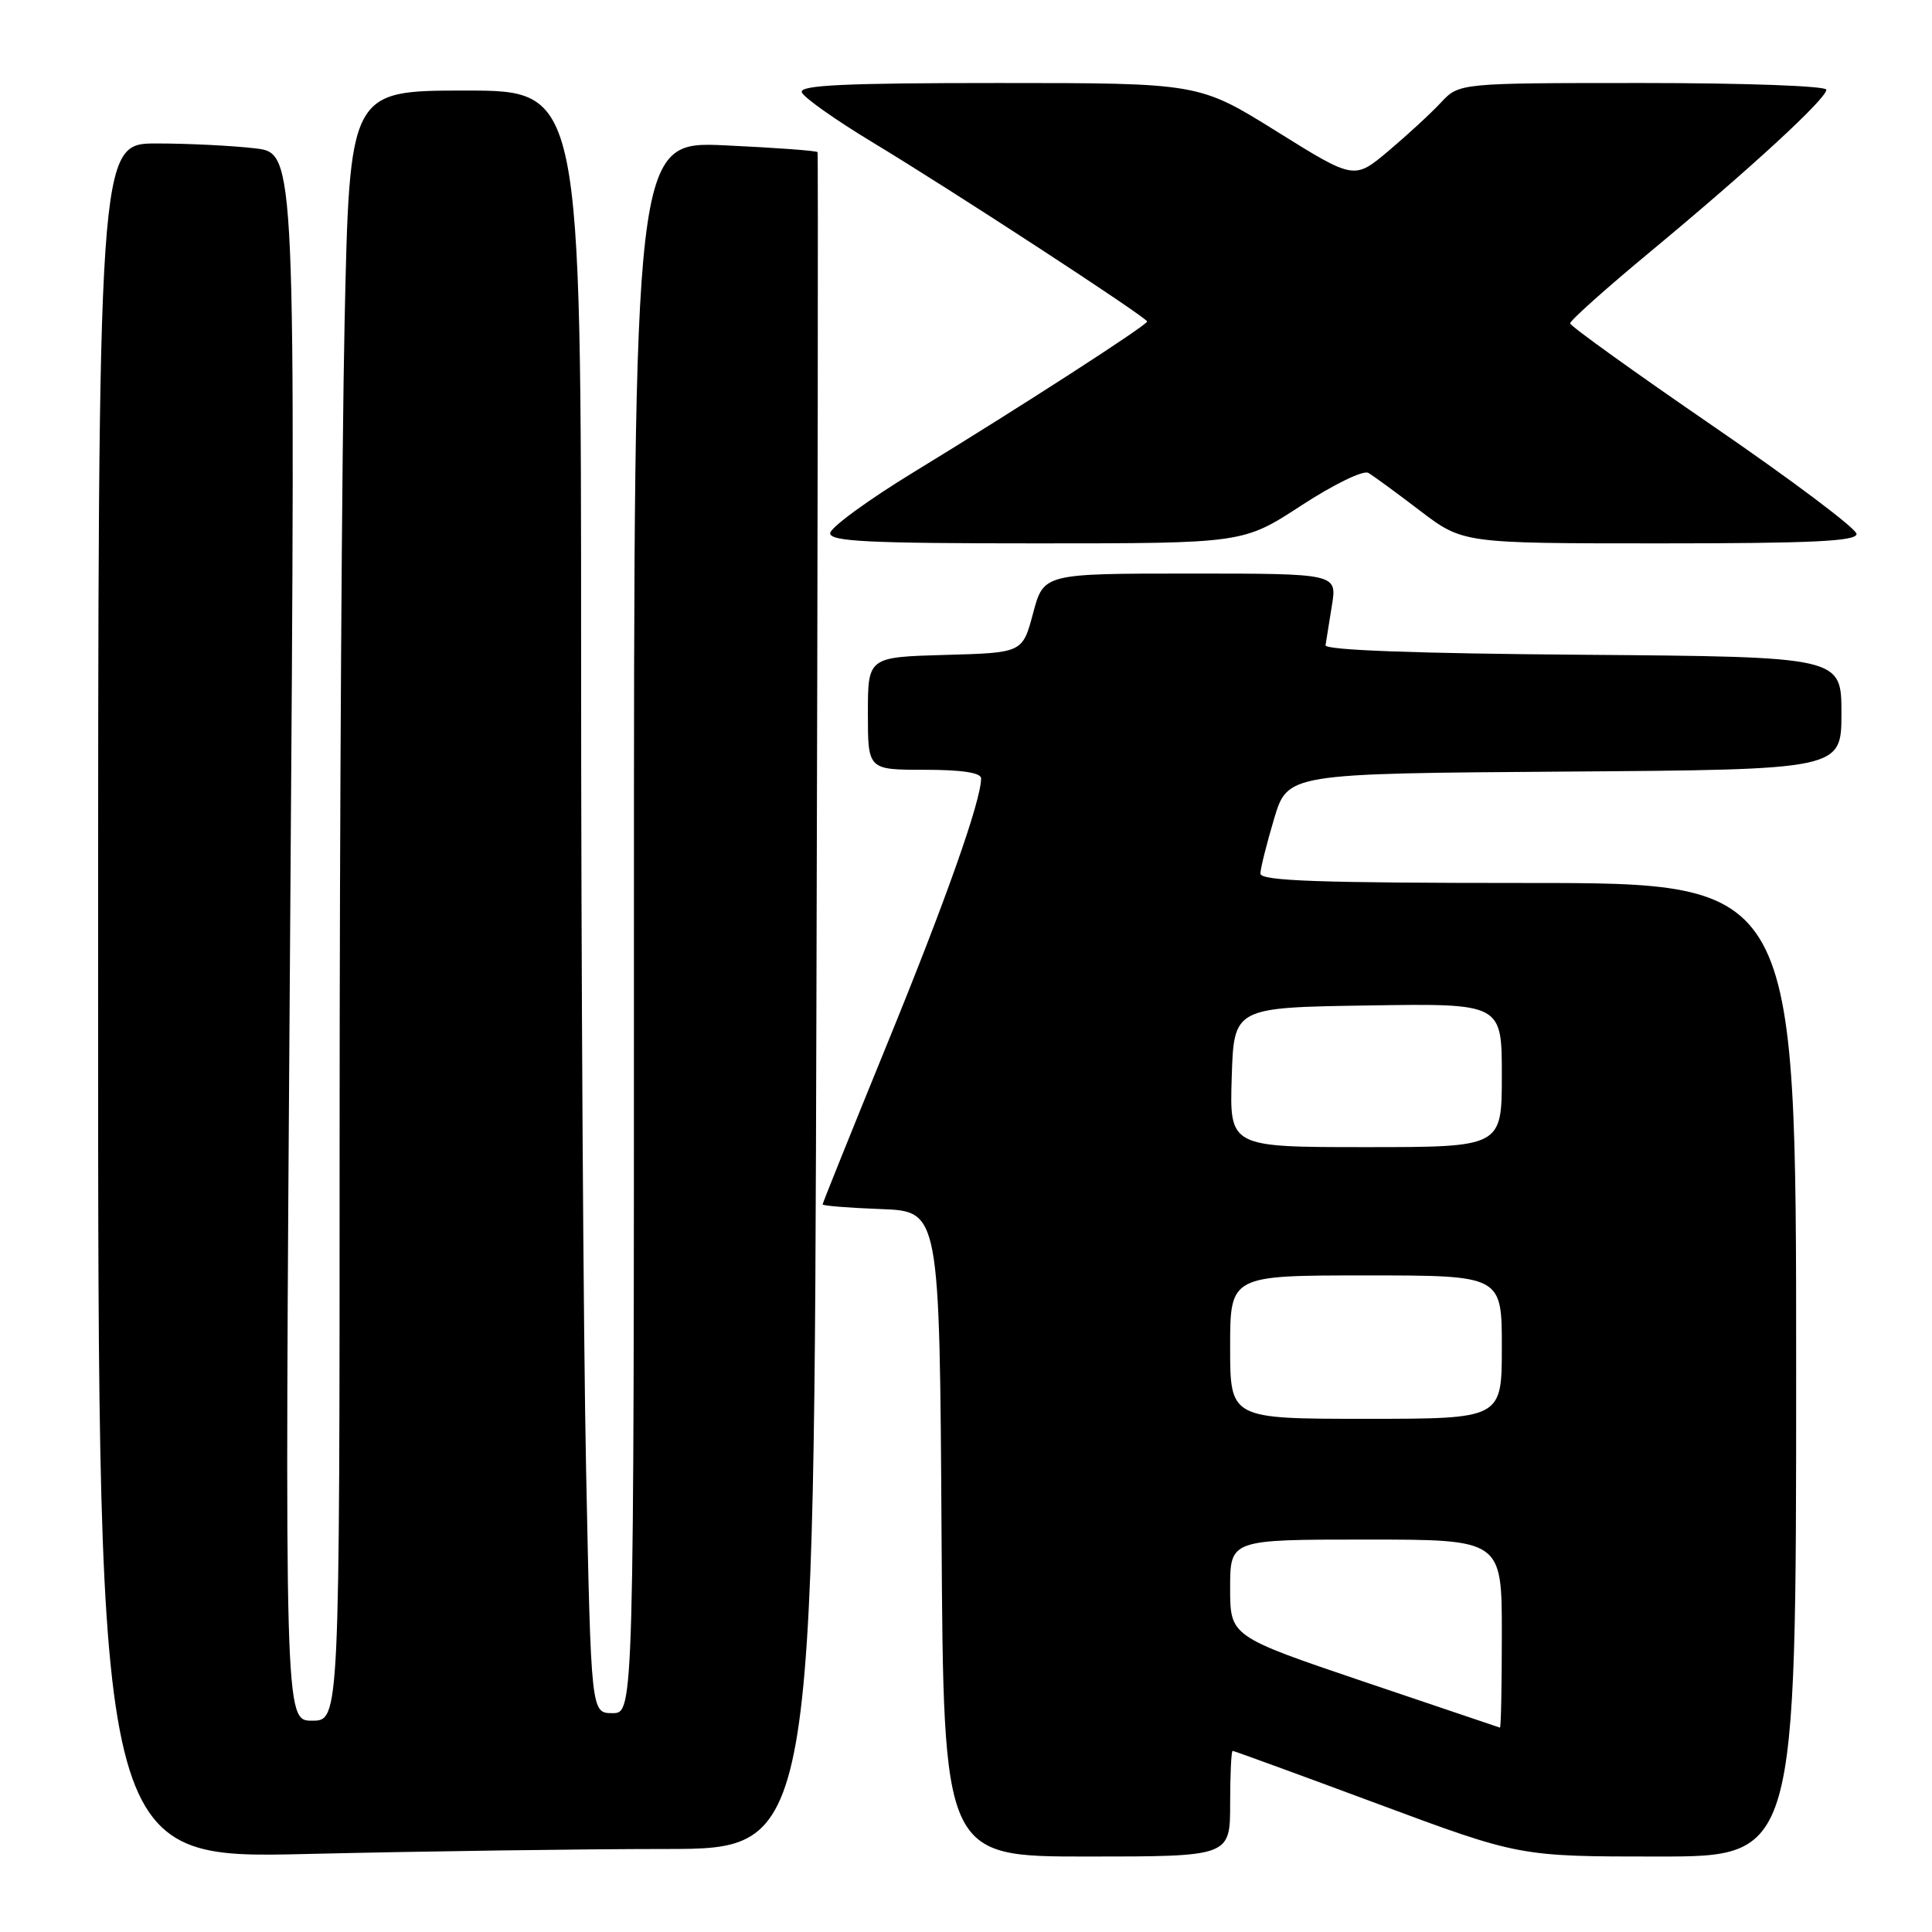 <?xml version="1.0" encoding="UTF-8" standalone="no"?>
<!DOCTYPE svg PUBLIC "-//W3C//DTD SVG 1.1//EN" "http://www.w3.org/Graphics/SVG/1.1/DTD/svg11.dtd" >
<svg xmlns="http://www.w3.org/2000/svg" xmlns:xlink="http://www.w3.org/1999/xlink" version="1.1" viewBox="0 0 256 256">
 <g >
 <path fill="currentColor"
d=" M 88.18 245.00 C 107.87 245.00 107.87 245.00 108.18 132.75 C 108.36 71.01 108.42 20.35 108.33 20.16 C 108.23 19.97 102.72 19.57 96.08 19.26 C 84.00 18.71 84.00 18.71 84.00 122.85 C 84.00 227.00 84.00 227.00 81.16 227.00 C 78.32 227.00 78.32 227.00 77.66 194.75 C 77.30 177.01 77.00 128.64 77.00 87.25 C 77.00 12.00 77.00 12.00 61.66 12.00 C 46.32 12.00 46.32 12.00 45.66 42.75 C 45.30 59.66 45.00 108.26 45.00 150.75 C 45.00 228.00 45.00 228.00 41.35 228.00 C 37.71 228.00 37.71 228.00 38.44 124.15 C 39.18 20.30 39.18 20.30 33.84 19.66 C 30.90 19.31 25.01 19.01 20.75 19.01 C 13.00 19.00 13.00 19.00 13.00 132.66 C 13.00 246.32 13.00 246.32 40.75 245.66 C 56.01 245.30 77.36 245.00 88.18 245.00 Z  M 163.00 239.00 C 163.00 235.15 163.15 232.00 163.33 232.00 C 163.52 232.00 172.14 235.15 182.50 239.00 C 201.33 246.00 201.33 246.00 219.67 246.00 C 238.00 246.00 238.00 246.00 238.00 181.50 C 238.00 117.00 238.00 117.00 202.50 117.00 C 174.76 117.00 167.00 116.73 167.01 115.75 C 167.02 115.06 167.84 111.80 168.82 108.50 C 170.62 102.50 170.62 102.50 207.31 102.24 C 244.00 101.98 244.00 101.98 244.00 94.50 C 244.00 87.03 244.00 87.03 209.75 86.76 C 187.64 86.59 175.55 86.15 175.64 85.50 C 175.72 84.95 176.10 82.59 176.48 80.25 C 177.18 76.00 177.18 76.00 157.73 76.00 C 138.29 76.00 138.29 76.00 136.89 81.25 C 135.49 86.50 135.49 86.50 125.24 86.78 C 115.00 87.07 115.00 87.07 115.00 94.53 C 115.00 102.00 115.00 102.00 122.50 102.00 C 127.46 102.00 130.00 102.39 130.00 103.14 C 130.00 106.10 125.30 119.38 117.52 138.41 C 112.84 149.88 109.00 159.42 109.00 159.59 C 109.00 159.77 112.49 160.05 116.75 160.21 C 124.50 160.50 124.50 160.50 124.76 203.25 C 125.02 246.00 125.02 246.00 144.01 246.00 C 163.00 246.00 163.00 246.00 163.00 239.00 Z  M 172.43 66.98 C 176.71 64.19 180.65 62.27 181.31 62.66 C 181.97 63.04 185.05 65.30 188.17 67.68 C 193.85 72.00 193.85 72.00 219.92 72.00 C 240.12 72.00 246.00 71.72 246.00 70.75 C 246.00 70.06 237.47 63.65 227.05 56.50 C 216.63 49.35 208.08 43.21 208.05 42.85 C 208.02 42.49 212.84 38.19 218.75 33.29 C 231.88 22.40 242.00 13.09 242.00 11.89 C 242.00 11.39 231.27 11.00 217.67 11.00 C 193.35 11.00 193.35 11.00 190.92 13.60 C 189.59 15.03 186.46 17.91 183.97 20.01 C 179.44 23.82 179.44 23.82 169.16 17.41 C 158.87 11.00 158.87 11.00 132.35 11.00 C 111.92 11.00 105.93 11.28 106.24 12.22 C 106.46 12.89 110.66 15.86 115.57 18.83 C 126.13 25.20 152.00 42.08 152.00 42.60 C 152.00 43.09 135.05 54.03 121.25 62.45 C 115.06 66.22 110.00 69.92 110.00 70.66 C 110.00 71.75 115.12 72.00 137.37 72.00 C 164.74 72.00 164.74 72.00 172.43 66.98 Z  M 180.75 222.84 C 163.00 216.83 163.00 216.83 163.00 210.42 C 163.00 204.00 163.00 204.00 181.00 204.00 C 199.00 204.00 199.00 204.00 199.00 216.50 C 199.00 223.38 198.89 228.96 198.75 228.92 C 198.61 228.88 190.51 226.14 180.75 222.84 Z  M 163.00 178.50 C 163.00 169.00 163.00 169.00 181.00 169.00 C 199.00 169.00 199.00 169.00 199.00 178.50 C 199.00 188.00 199.00 188.00 181.00 188.00 C 163.00 188.00 163.00 188.00 163.00 178.50 Z  M 163.21 142.75 C 163.50 133.50 163.50 133.50 181.25 133.23 C 199.00 132.95 199.00 132.95 199.00 142.48 C 199.00 152.00 199.00 152.00 180.96 152.00 C 162.92 152.00 162.92 152.00 163.21 142.75 Z "/>
</g>
</svg>